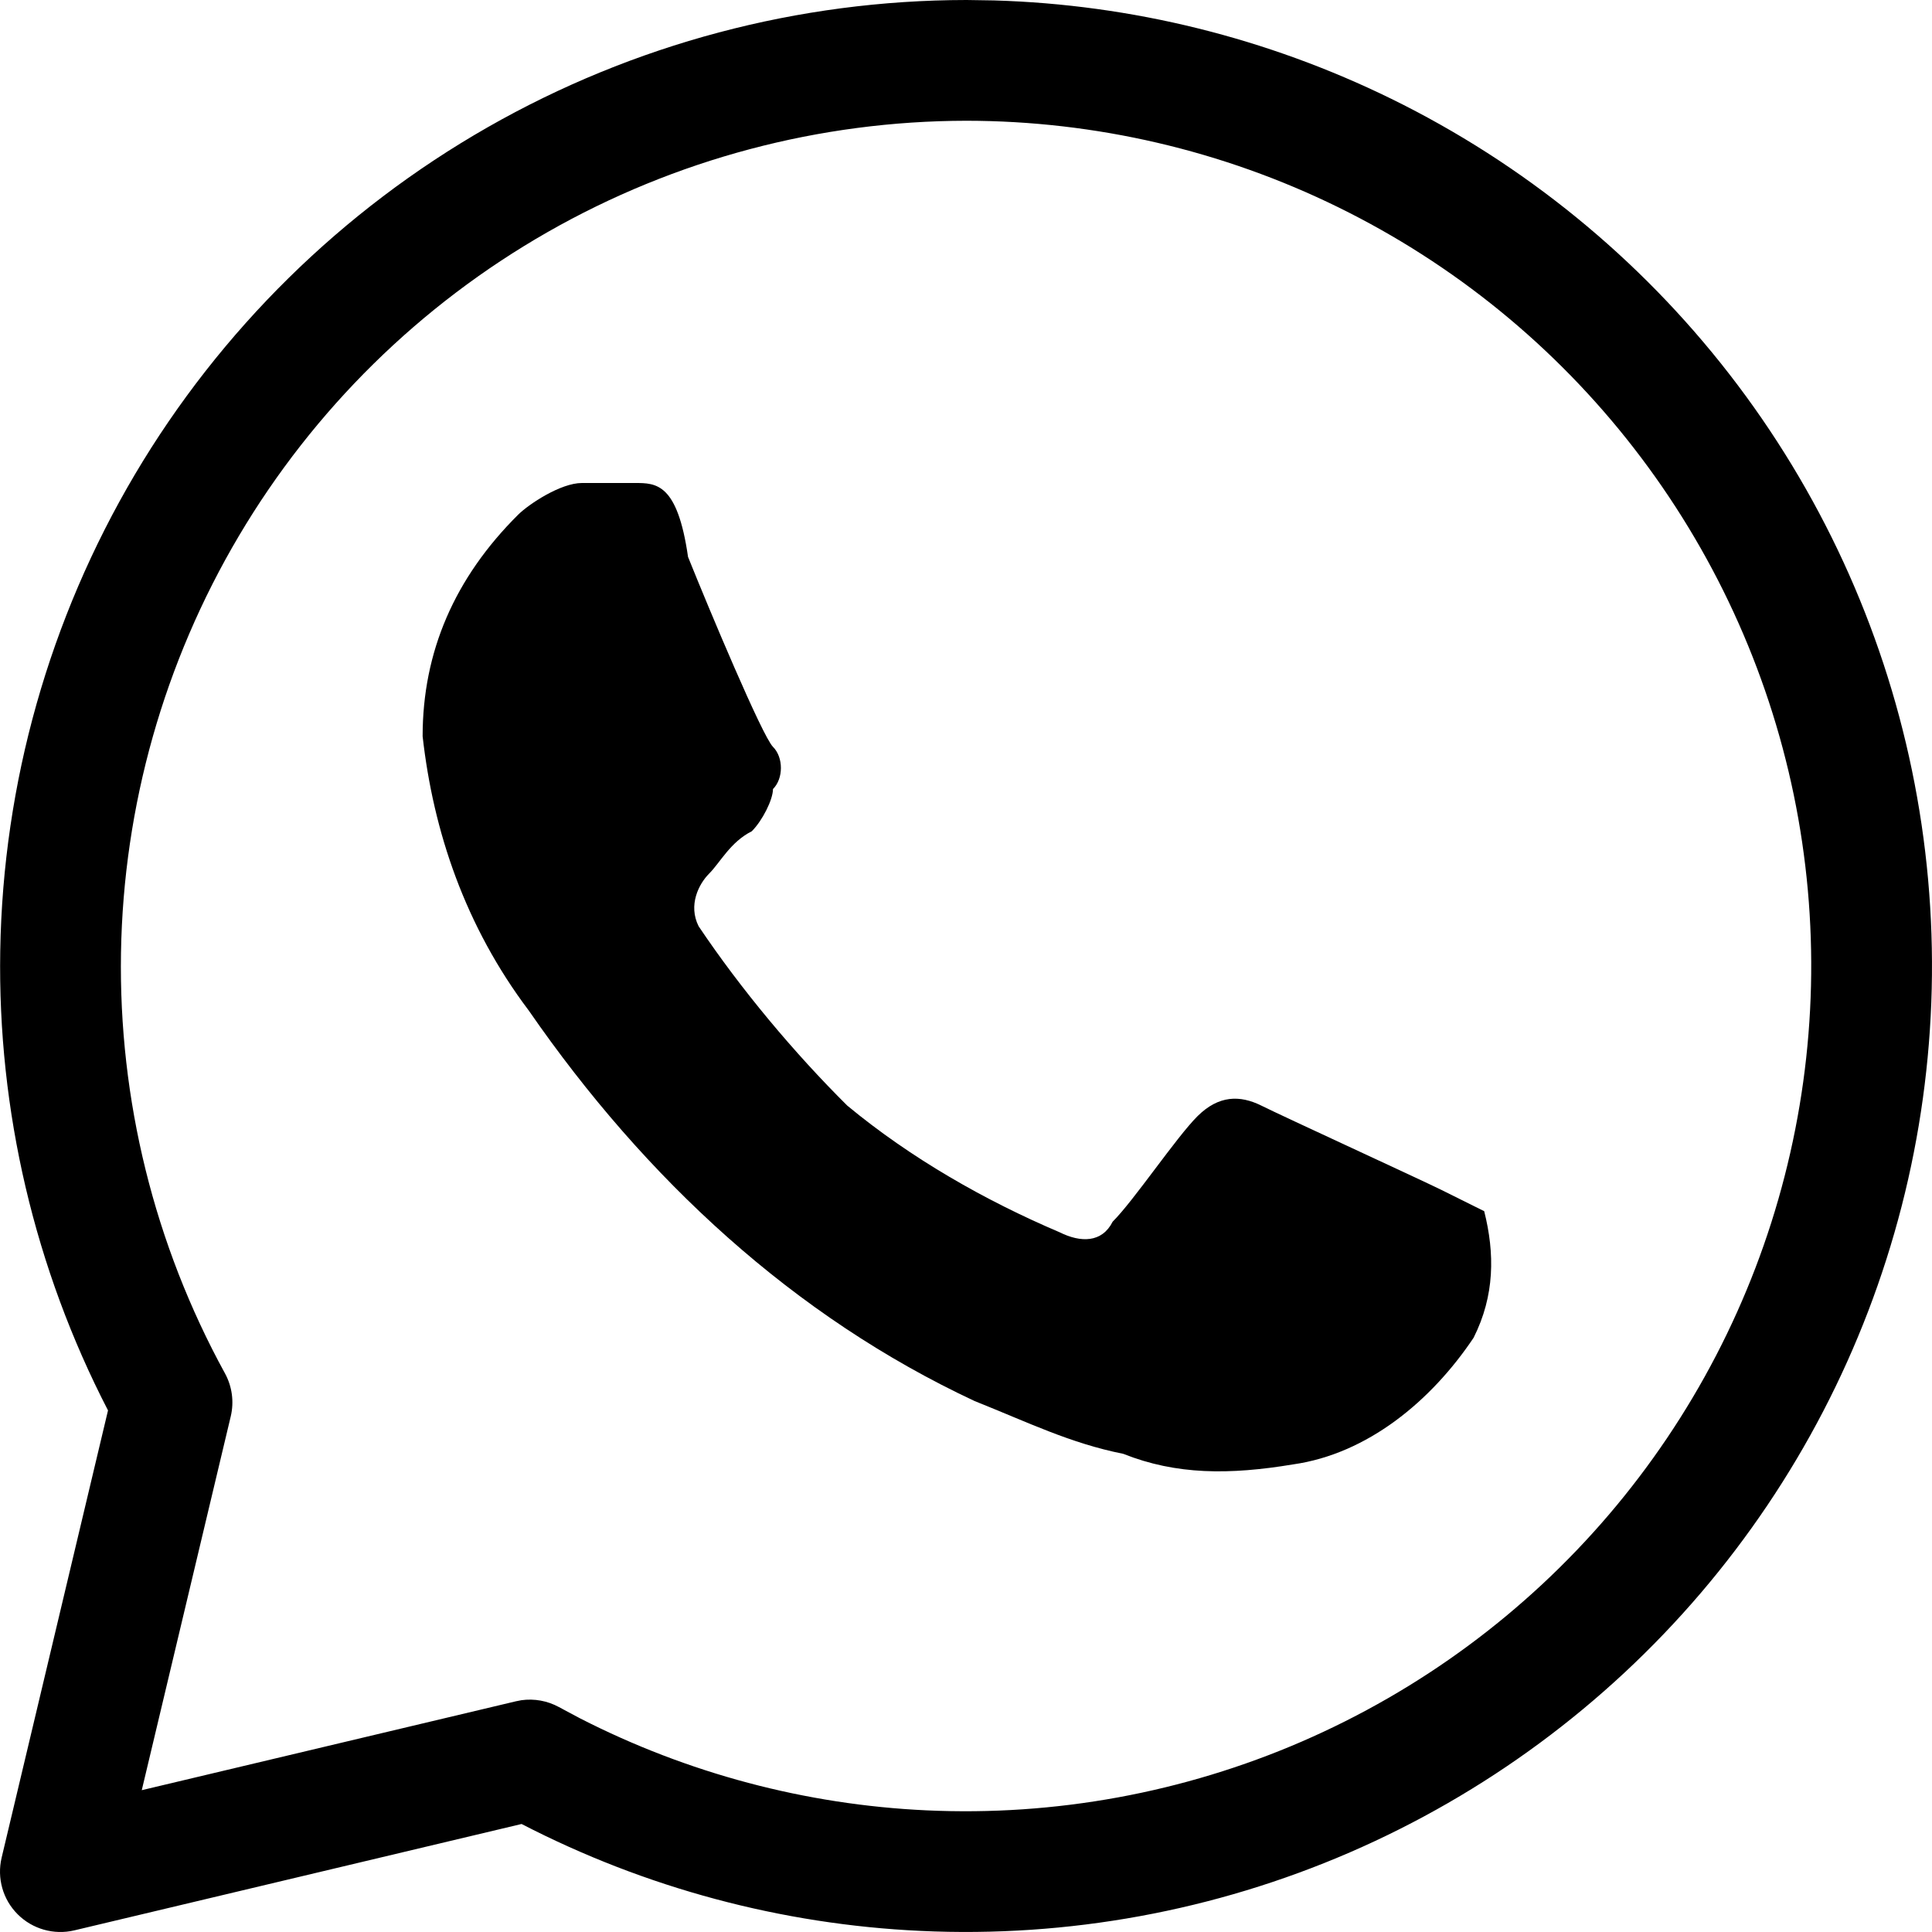 <svg width="32" height="32" viewBox="0 0 32 32" fill="none" xmlns="http://www.w3.org/2000/svg">
<path fill-rule="evenodd" clip-rule="evenodd" d="M16.008 0L16.465 0.007C18.747 0.074 20.991 0.63 23.045 1.637C25.235 2.711 27.151 4.272 28.645 6.199C30.14 8.127 31.174 10.371 31.668 12.759C32.162 15.147 32.104 17.617 31.497 19.98C30.89 22.342 29.751 24.534 28.167 26.389C26.583 28.243 24.595 29.712 22.356 30.682C20.118 31.651 17.687 32.096 15.25 31.982C12.943 31.875 10.688 31.27 8.639 30.211L1.231 31.973C0.894 32.053 0.538 31.952 0.293 31.707C0.047 31.462 -0.053 31.106 0.027 30.769L1.789 23.361C0.575 21.012 -0.04 18.397 0.004 15.749C0.05 12.97 0.819 10.251 2.234 7.859C3.65 5.468 5.665 3.485 8.079 2.107C10.493 0.729 13.226 0.003 16.006 0H16.008ZM16.007 2C13.574 2.003 11.183 2.638 9.07 3.844C6.957 5.05 5.195 6.785 3.956 8.878C2.717 10.971 2.044 13.351 2.004 15.782C1.964 18.214 2.557 20.614 3.726 22.747C3.845 22.964 3.879 23.218 3.822 23.459L2.348 29.651L8.544 28.179L8.635 28.161C8.848 28.131 9.066 28.17 9.257 28.274L9.609 28.462C11.388 29.372 13.343 29.892 15.343 29.985C17.475 30.084 19.602 29.694 21.561 28.846C23.52 27.997 25.26 26.713 26.646 25.09C28.032 23.467 29.029 21.548 29.559 19.481C30.09 17.415 30.142 15.254 29.71 13.164C29.277 11.075 28.372 9.112 27.064 7.425C25.757 5.738 24.081 4.372 22.164 3.432C20.248 2.492 18.141 2.002 16.007 2Z" fill="black"/>
<path d="M10.517 8C10.868 8 11.22 8.001 11.396 9.224C11.747 10.098 12.627 12.195 12.803 12.37C12.978 12.545 12.978 12.895 12.803 13.069C12.803 13.244 12.627 13.594 12.451 13.769C12.1 13.943 11.923 14.293 11.747 14.468C11.572 14.643 11.396 14.992 11.571 15.341C12.275 16.39 13.154 17.439 14.033 18.312C15.088 19.186 16.319 19.886 17.55 20.41C17.901 20.585 18.253 20.585 18.429 20.235C18.78 19.886 19.483 18.837 19.835 18.487C20.187 18.138 20.539 18.138 20.891 18.312C21.243 18.488 23.526 19.536 23.879 19.711L24.583 20.061C24.759 20.76 24.759 21.459 24.407 22.158C23.704 23.207 22.649 24.08 21.418 24.255C20.363 24.43 19.484 24.43 18.605 24.08C17.725 23.905 17.022 23.556 16.143 23.206C13.154 21.808 10.693 19.536 8.759 16.739C7.704 15.341 7.176 13.768 7 12.195C7 10.797 7.528 9.573 8.583 8.524C8.759 8.35 9.286 8 9.638 8H10.517Z" fill="black"/>
</svg>
